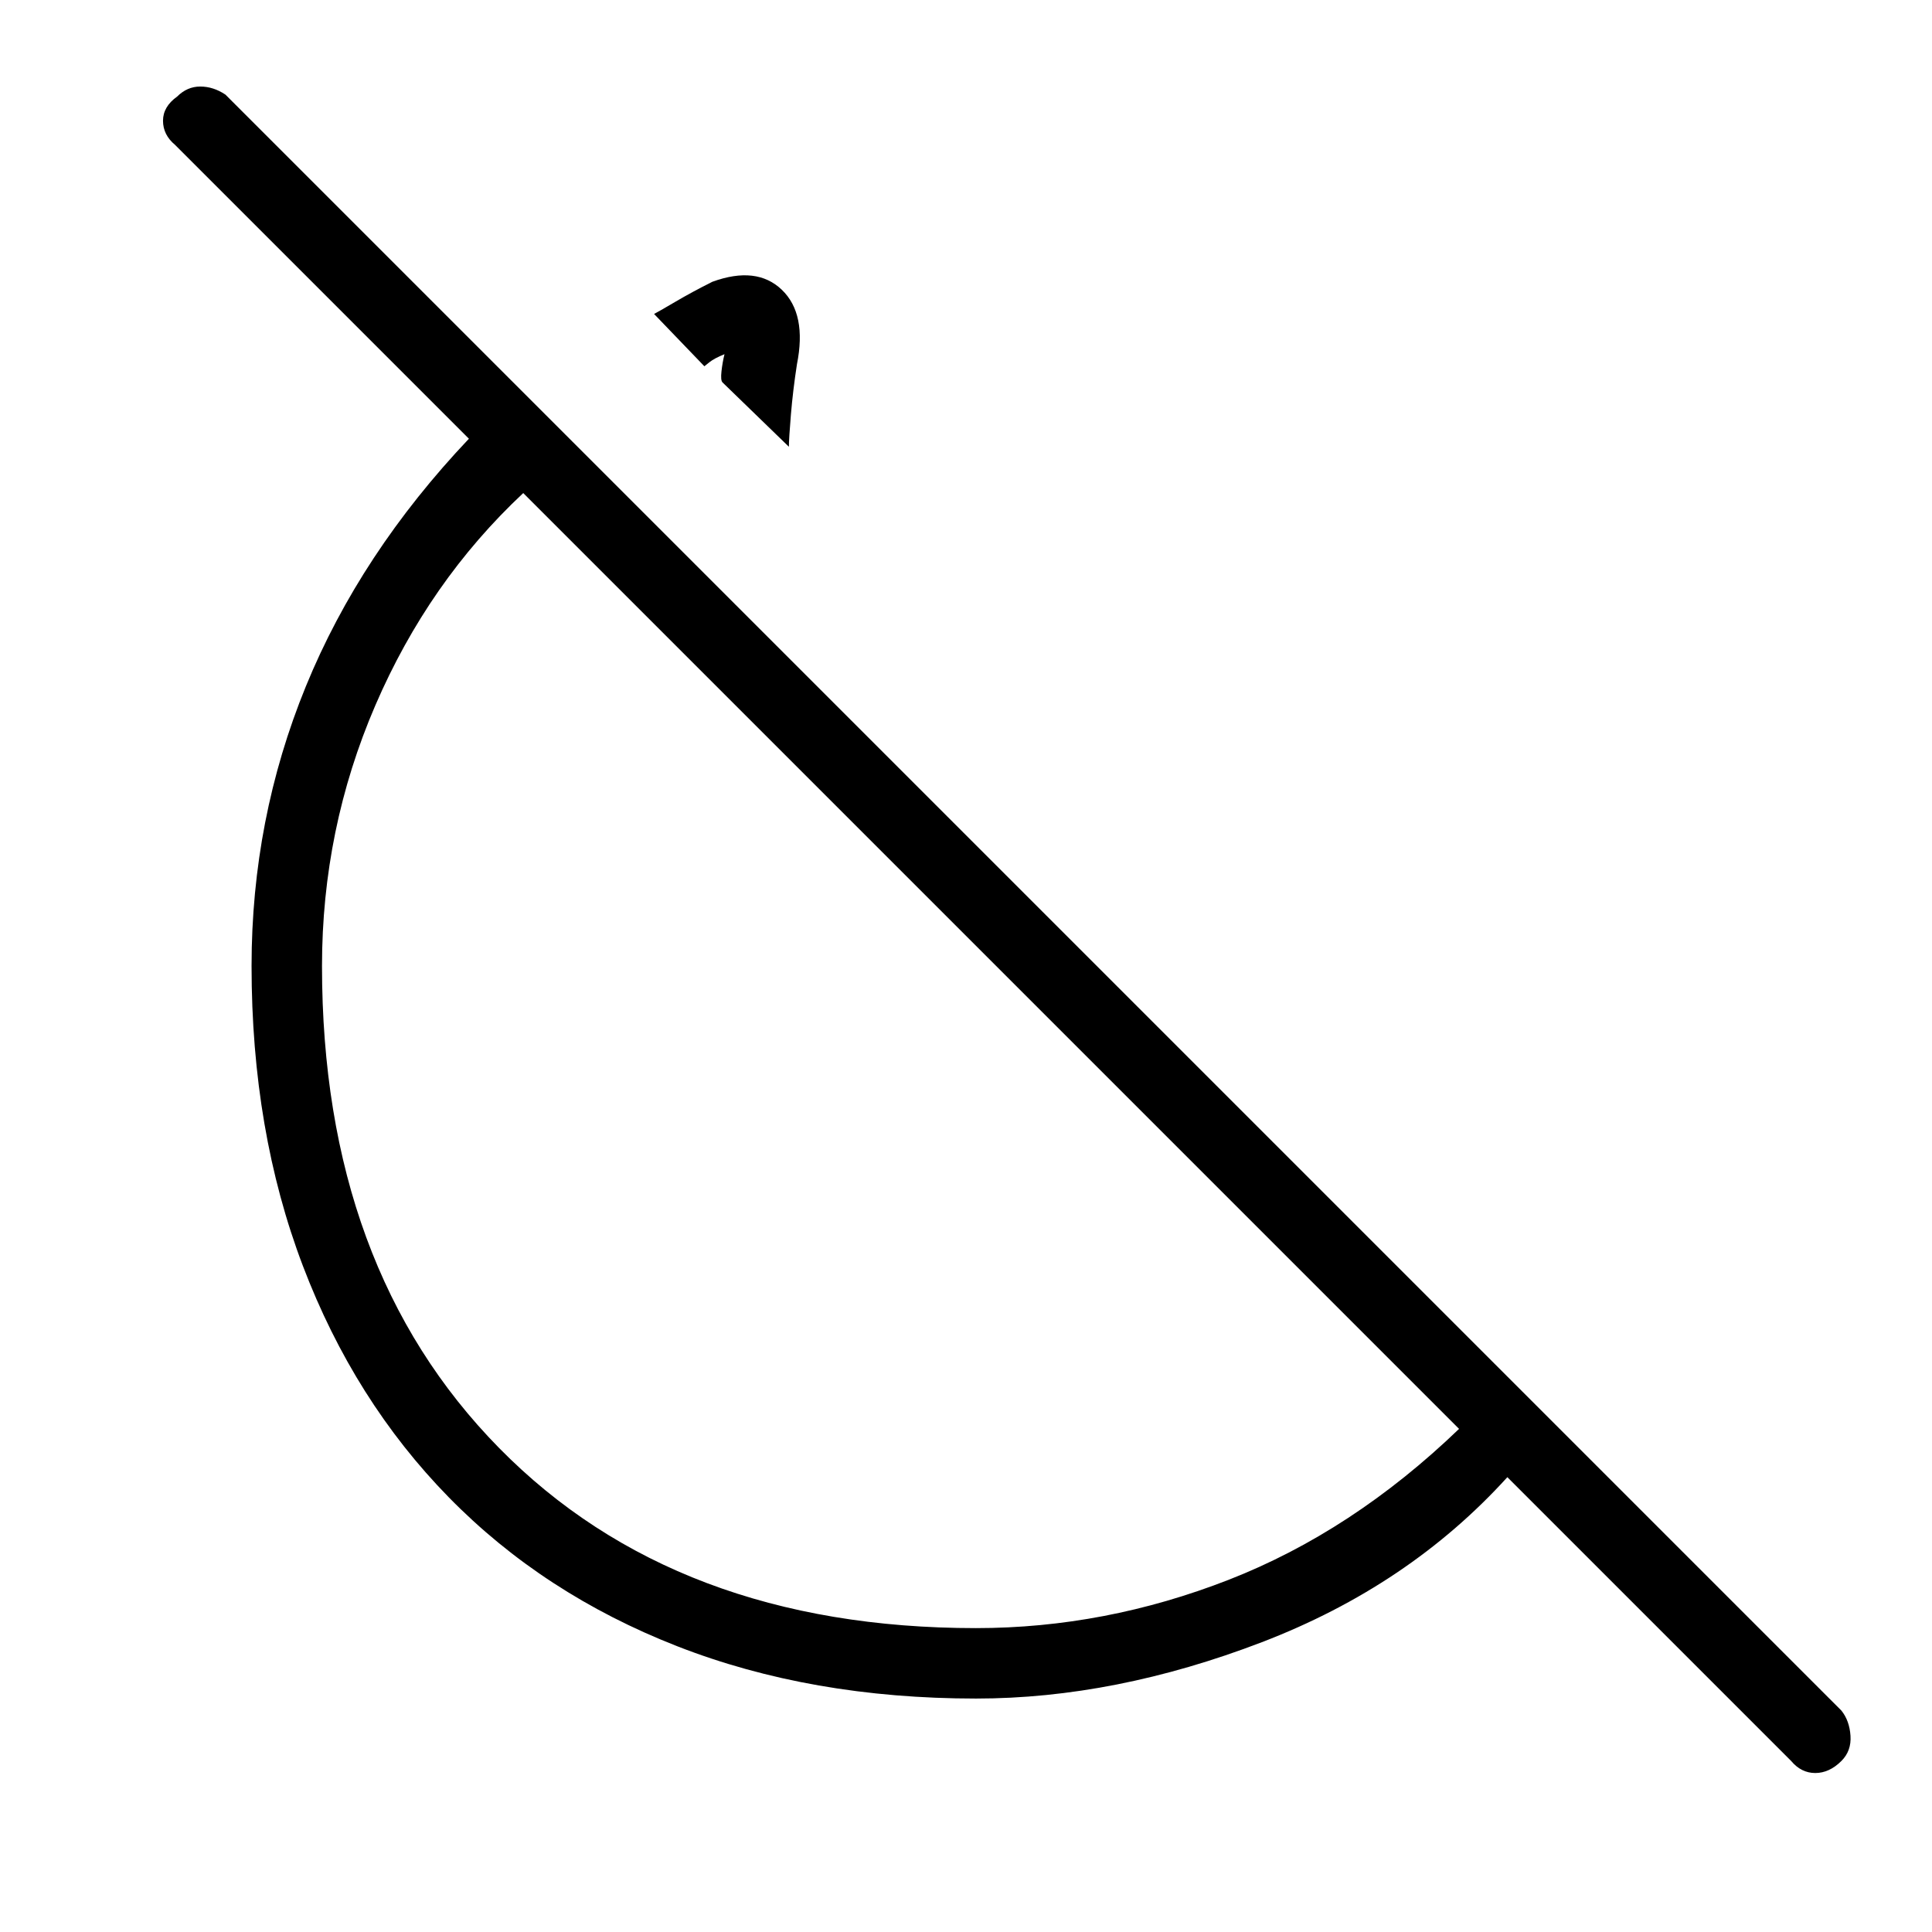 <svg xmlns="http://www.w3.org/2000/svg" height="48" width="48"><path d="m19.6 11.1-1.65-1.6q-.05-.05-.025-.275Q17.95 9 18 8.8q-.25.1-.375.2l-.125.1-1.25-1.3q.1-.05.525-.3.425-.25.925-.5 1.1-.4 1.725.2.625.6.375 1.85-.1.65-.15 1.25-.05.6-.05.8Zm24.9 32.65-7.05-7.05q-2.45 2.7-6.1 4.1-3.65 1.4-7.1 1.4-4.1 0-7.425-1.3t-5.675-3.7q-2.35-2.4-3.625-5.75T6.25 24q0-3.65 1.35-6.95 1.35-3.3 4.05-6.15l-7.3-7.3q-.3-.25-.3-.6t.35-.6q.25-.25.575-.25.325 0 .625.2L45.75 42.5q.2.25.225.625.025.375-.225.625-.3.3-.65.3-.35 0-.6-.3Zm-20.25-3.3q3.2 0 6.275-1.2t5.725-3.75L13 12.25q-2.35 2.2-3.675 5.275Q8 20.6 8 24q0 7.5 4.4 11.975t11.85 4.475Zm-2.65-19.6ZM17.95 9.5Z"/></svg>